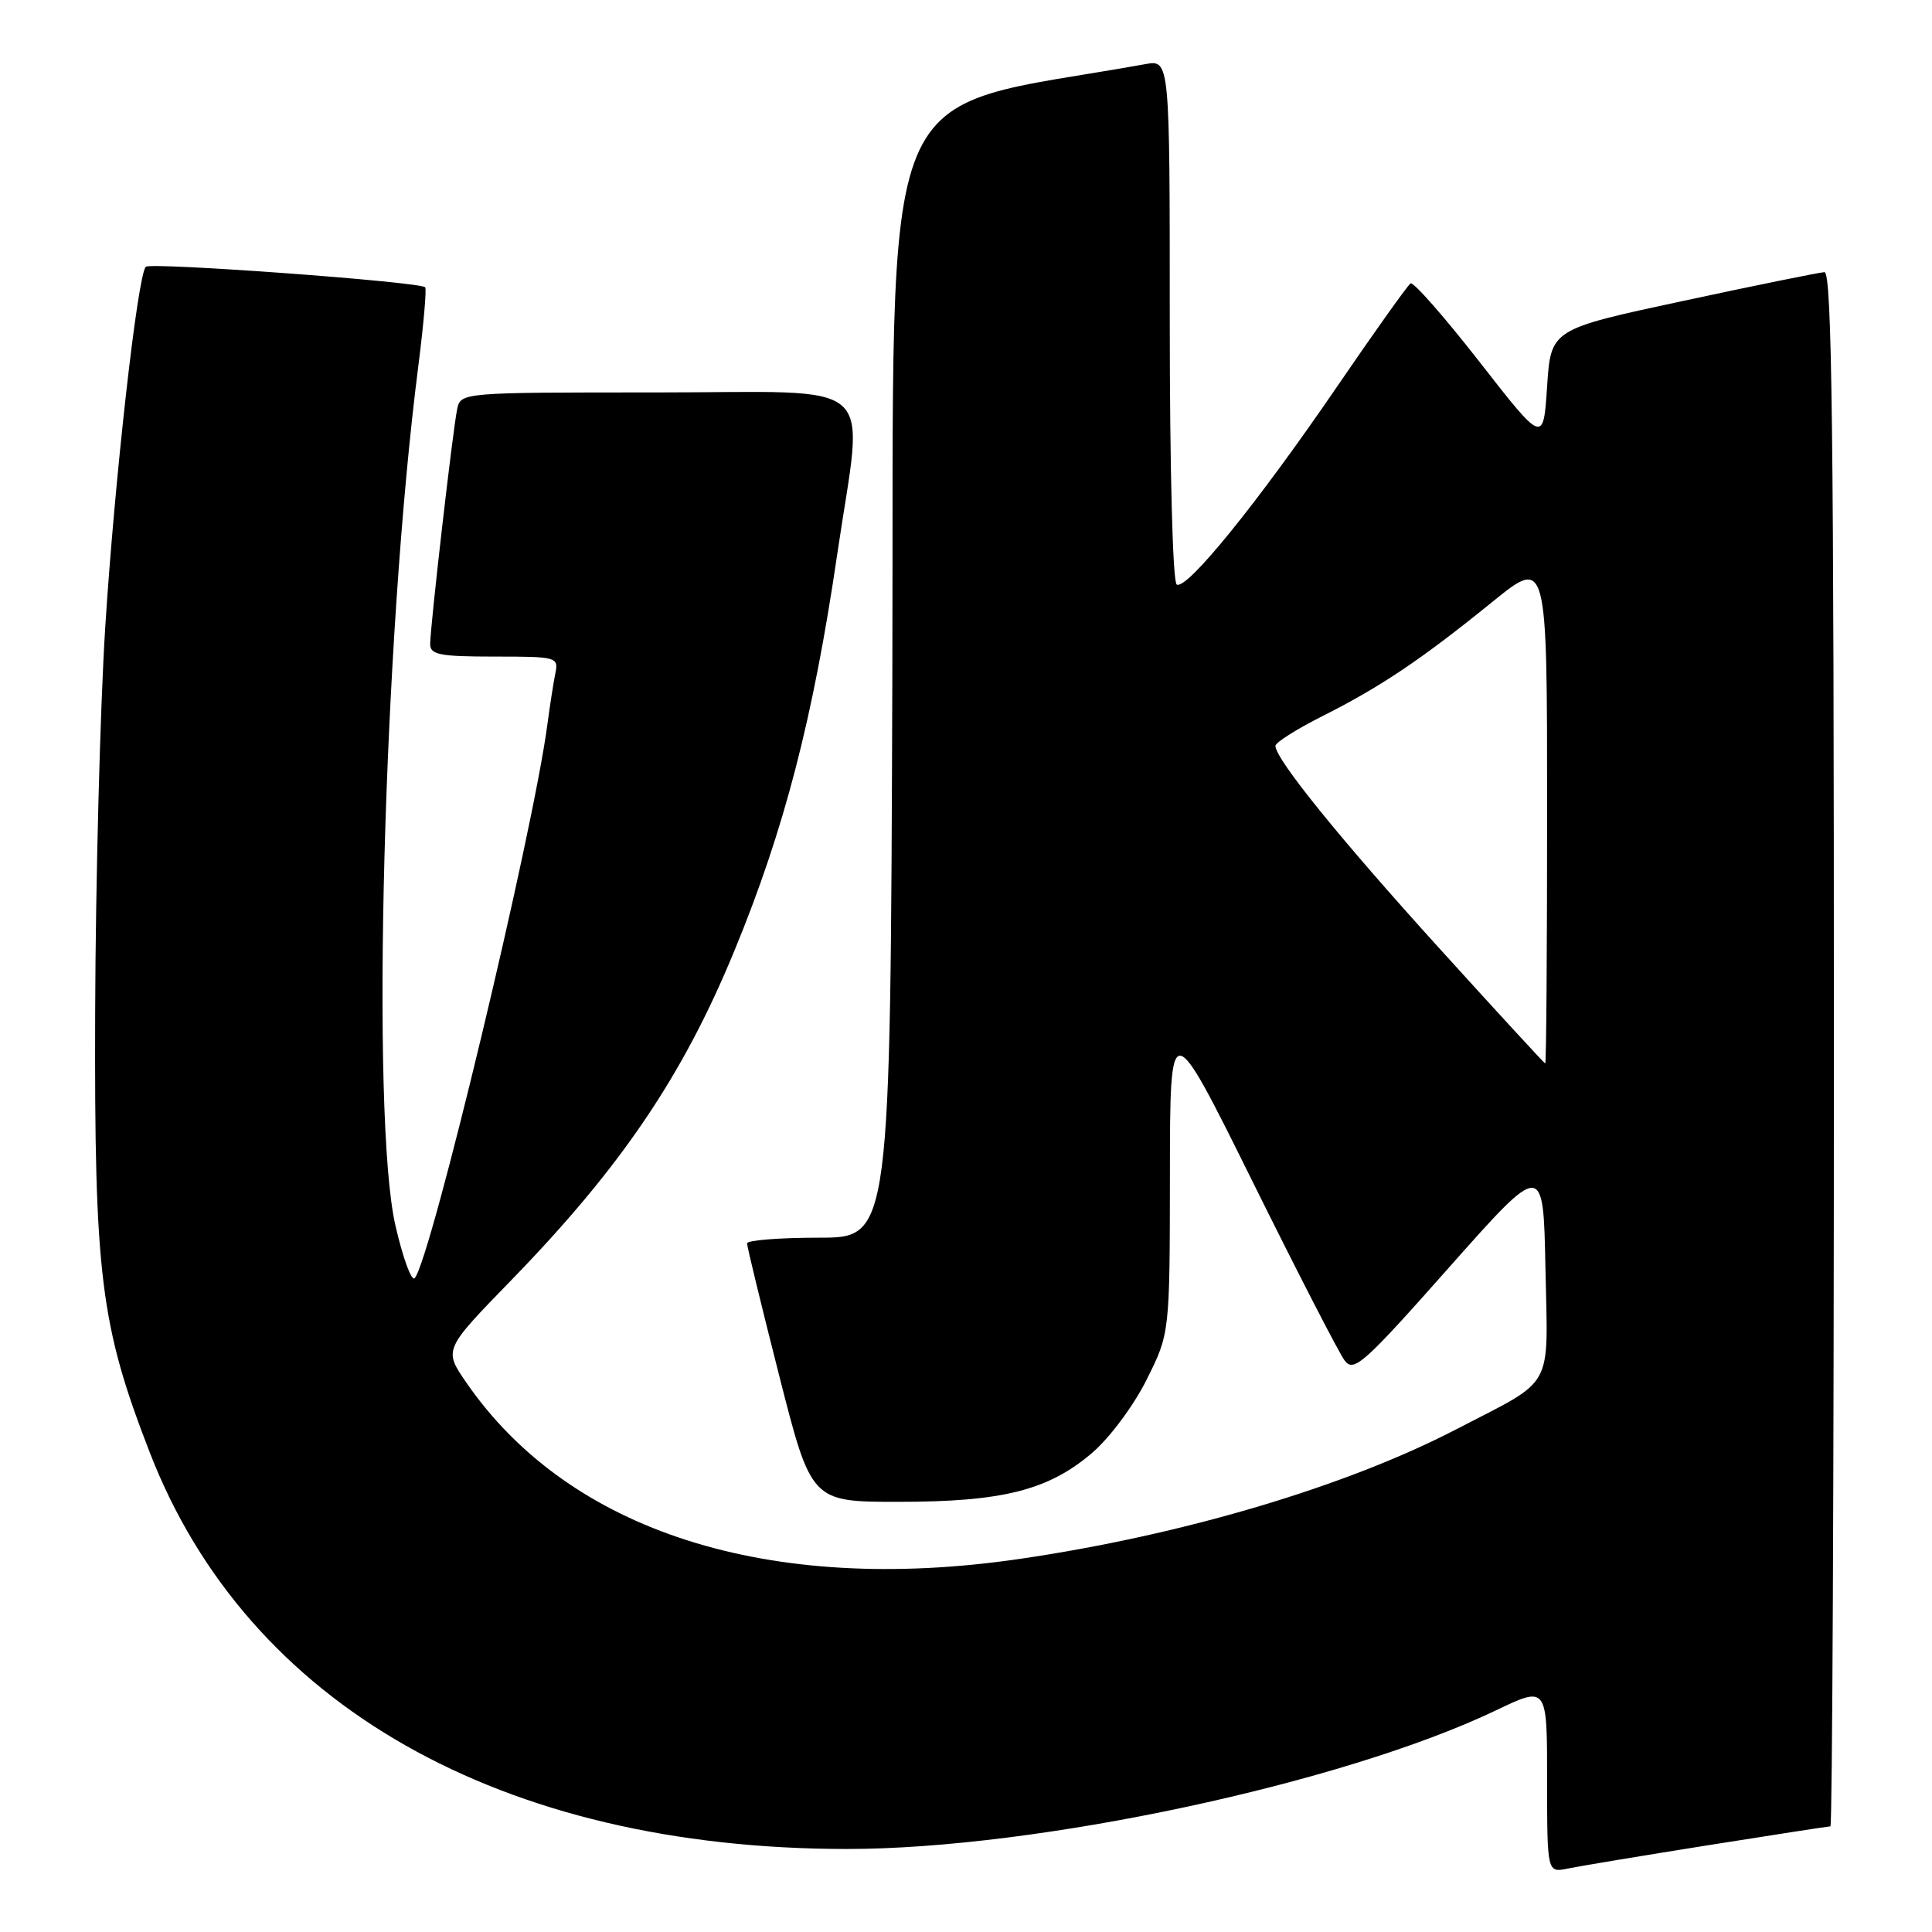 <?xml version="1.0" encoding="UTF-8" standalone="no"?>
<!DOCTYPE svg PUBLIC "-//W3C//DTD SVG 1.1//EN" "http://www.w3.org/Graphics/SVG/1.1/DTD/svg11.dtd" >
<svg xmlns="http://www.w3.org/2000/svg" xmlns:xlink="http://www.w3.org/1999/xlink" version="1.1" viewBox="0 0 256 256">
 <g >
 <path fill="currentColor"
d=" M 226.29 244.51 C 234.98 243.13 242.29 242.00 242.54 242.00 C 242.79 242.00 243.00 195.65 243.00 139.00 C 243.00 57.23 242.74 36.01 241.75 36.06 C 241.06 36.10 232.62 37.81 223.00 39.88 C 205.50 43.63 205.50 43.63 205.00 51.21 C 204.50 58.79 204.50 58.79 196.05 47.96 C 191.40 42.00 187.29 37.32 186.91 37.55 C 186.53 37.79 182.14 43.95 177.16 51.24 C 166.60 66.69 157.22 78.26 155.92 77.45 C 155.39 77.12 155.00 62.24 155.00 42.40 C 155.00 7.91 155.00 7.91 151.75 8.50 C 115.41 15.04 118.52 7.54 118.24 89.32 C 117.99 164.00 117.99 164.00 108.49 164.00 C 103.27 164.00 99.00 164.34 98.99 164.75 C 98.98 165.16 100.90 173.04 103.24 182.25 C 107.50 199.00 107.50 199.00 119.07 199.00 C 132.86 199.00 138.93 197.47 144.73 192.50 C 147.04 190.52 150.22 186.25 151.93 182.82 C 155.00 176.68 155.00 176.68 155.02 155.59 C 155.04 134.50 155.04 134.50 165.94 156.50 C 171.93 168.60 177.43 179.30 178.17 180.27 C 179.38 181.88 180.66 180.75 192.00 167.95 C 204.50 153.86 204.50 153.86 204.78 168.05 C 205.10 184.43 206.14 182.55 193.00 189.37 C 178.31 197.00 156.64 203.43 135.00 206.58 C 101.84 211.40 75.39 202.95 61.77 183.17 C 58.79 178.84 58.79 178.84 67.71 169.67 C 82.26 154.70 90.47 142.60 97.31 125.98 C 103.92 109.96 107.75 95.17 110.95 73.36 C 114.44 49.61 117.12 52.00 87.02 52.00 C 61.04 52.00 61.04 52.00 60.57 54.25 C 59.99 57.02 57.00 83.07 57.00 85.35 C 57.00 86.75 58.27 87.00 65.52 87.00 C 73.82 87.00 74.03 87.06 73.58 89.25 C 73.33 90.49 72.86 93.53 72.53 96.00 C 70.64 110.37 57.07 166.99 54.95 169.36 C 54.53 169.83 53.38 166.68 52.39 162.36 C 49.11 147.95 50.80 84.58 55.43 48.50 C 56.13 43.00 56.54 38.31 56.34 38.07 C 55.72 37.34 19.95 34.72 19.32 35.35 C 18.23 36.43 15.18 63.60 13.94 83.19 C 13.27 93.81 12.67 116.67 12.61 134.00 C 12.49 169.03 13.30 175.59 19.86 192.50 C 32.82 225.90 66.40 244.98 112.21 245.00 C 137.34 245.01 177.95 236.33 198.25 226.62 C 205.00 223.39 205.00 223.39 205.00 235.78 C 205.00 248.16 205.00 248.16 207.75 247.59 C 209.26 247.28 217.61 245.89 226.29 244.51 Z  M 190.73 125.67 C 177.61 111.21 169.00 100.58 169.00 98.83 C 169.00 98.39 171.81 96.61 175.25 94.88 C 182.96 91.00 188.38 87.35 197.75 79.75 C 205.00 73.87 205.00 73.87 205.00 107.44 C 205.00 125.90 204.89 140.96 204.75 140.92 C 204.61 140.88 198.30 134.02 190.73 125.67 Z "/>
</g>
</svg>